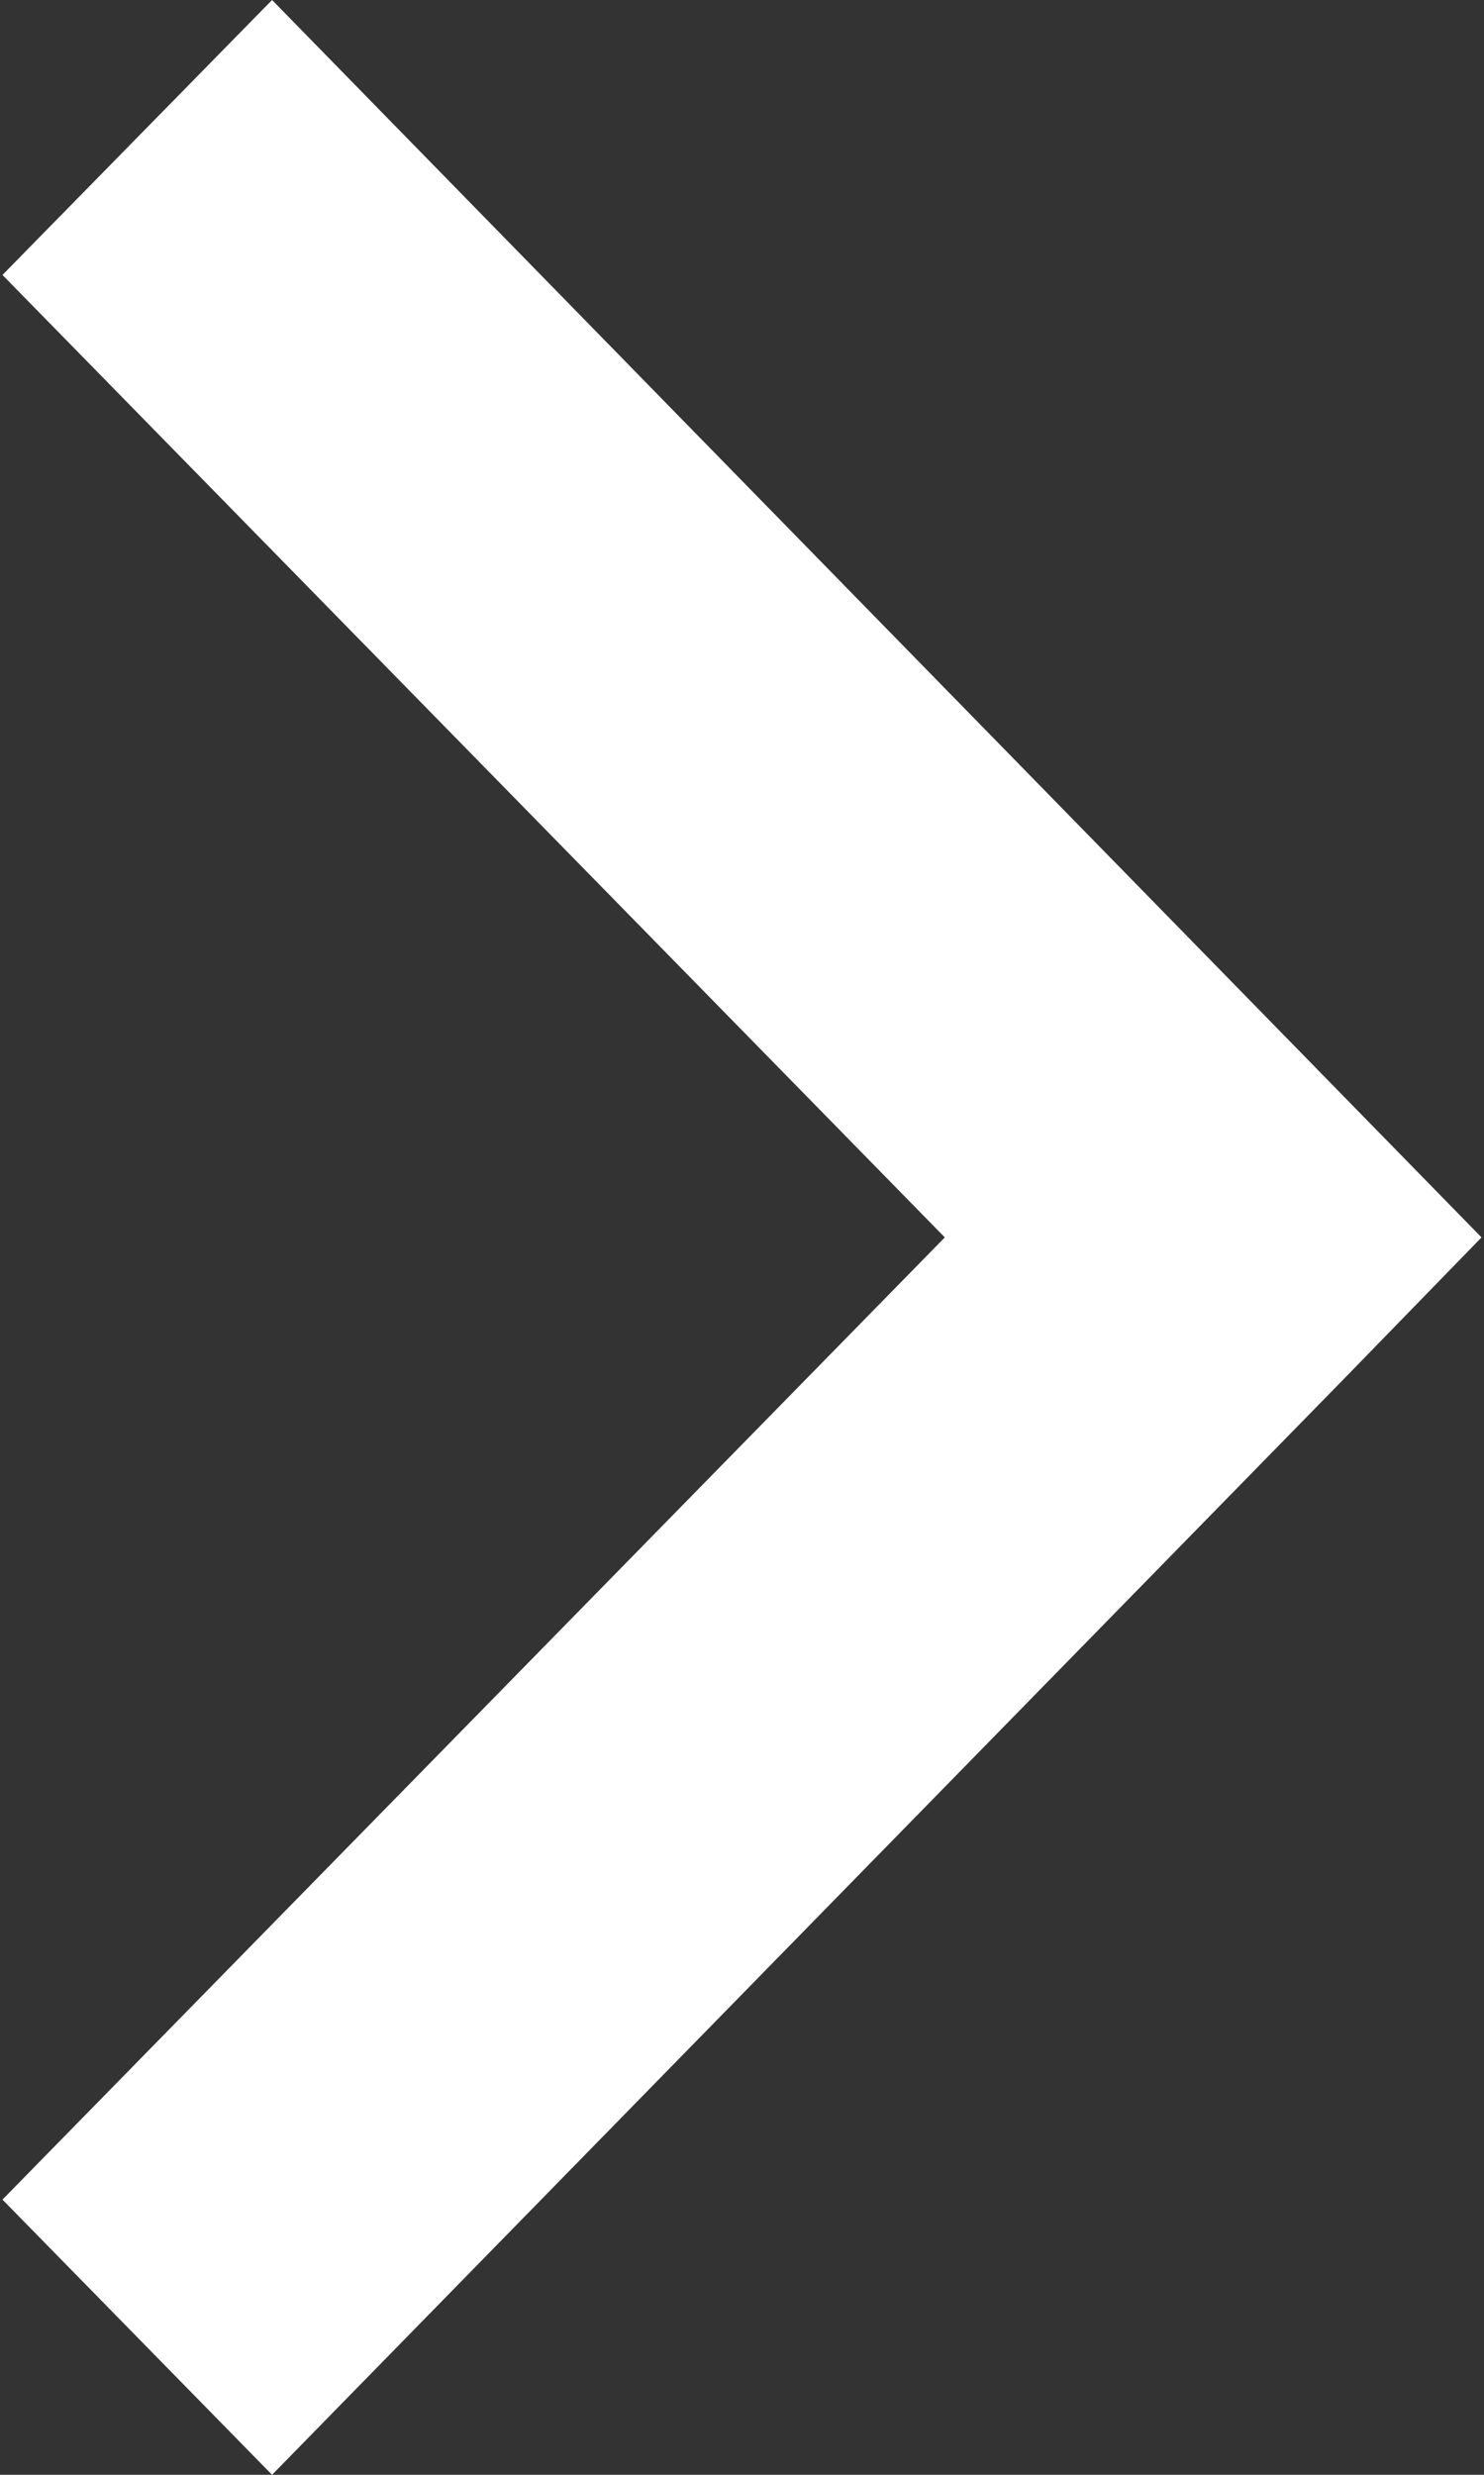 <svg xmlns="http://www.w3.org/2000/svg" width="6" height="10" viewBox="0 0 6 10">
  <rect x="0" y="0" width="6" height="10" fill="#333333" stroke="none"/>
<defs>
    <style>
      .cls-1 {
        fill: #fff;
        fill-rule: evenodd;
      }
    </style>
  </defs>
  <path id="Arrow" class="cls-1" d="M1662.99,641l-4.89-5-1.09,1.111,3.81,3.889-3.81,3.888L1658.1,646l4.35-4.445Z" transform="translate(-1657 -636)"/>
</svg>

